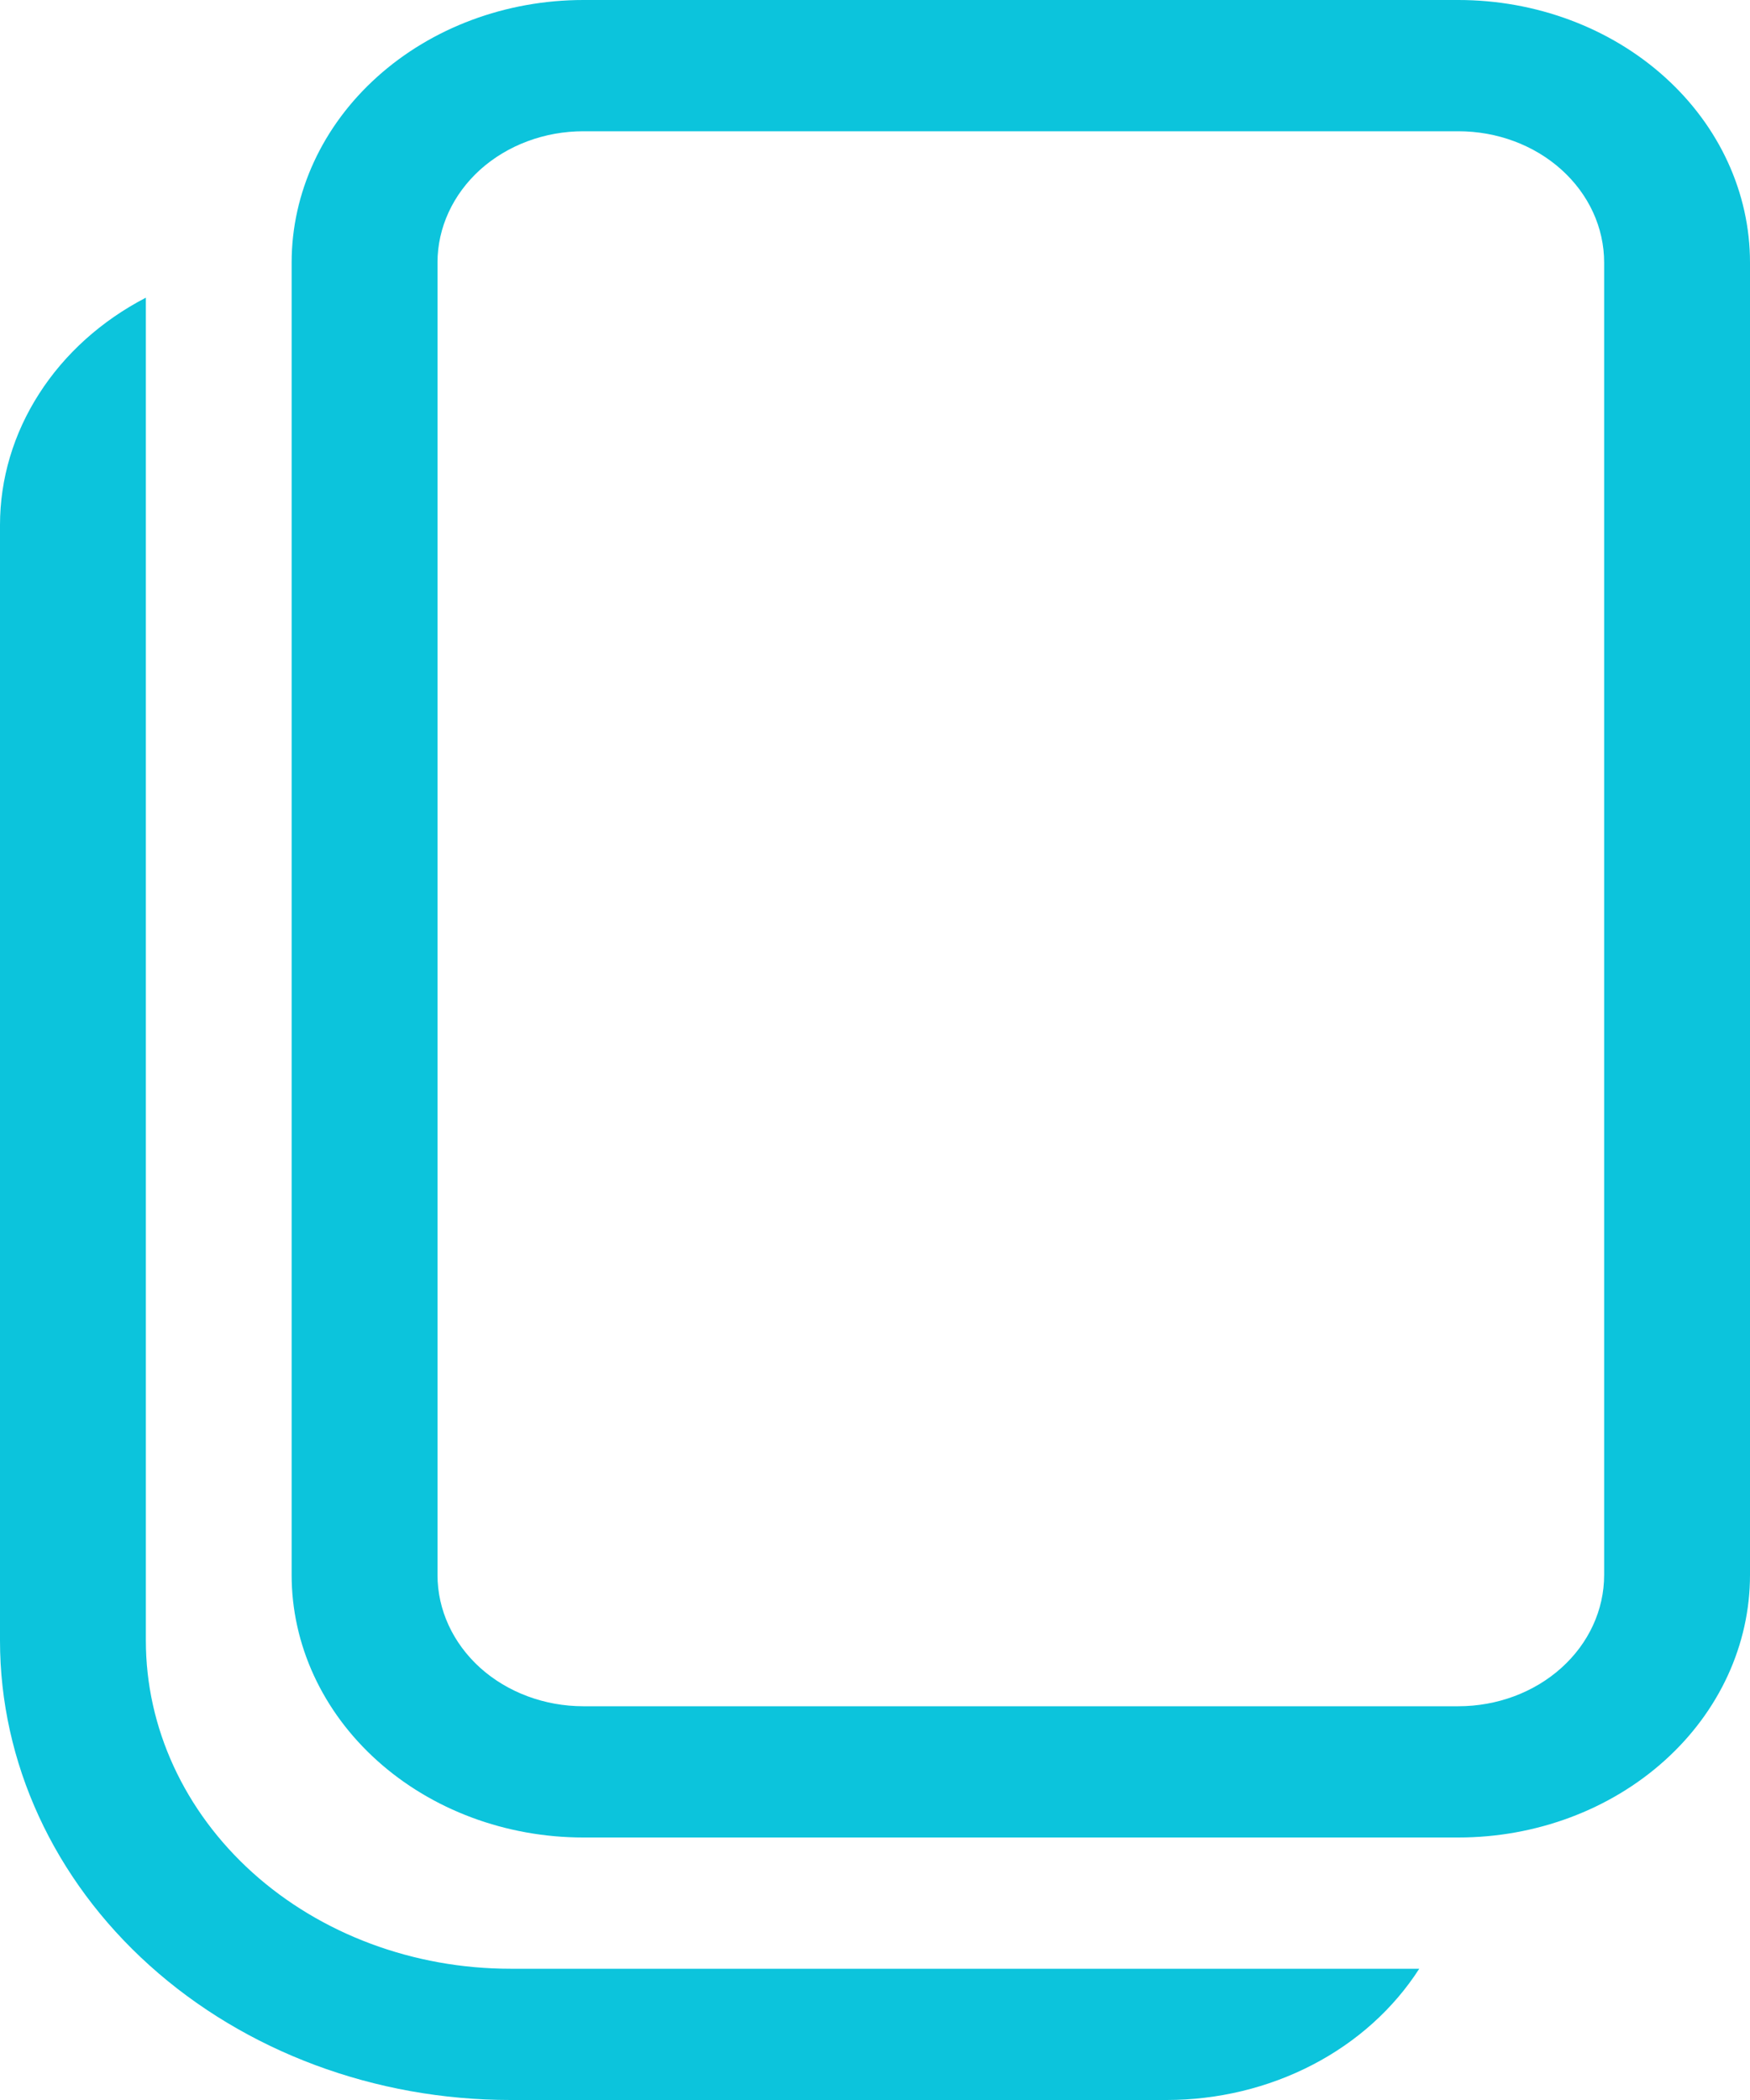 <svg width="20" height="24" viewBox="0 0 20 24" fill="none" xmlns="http://www.w3.org/2000/svg">
<path d="M6.667 0C5.783 0 4.935 0.316 4.31 0.879C3.685 1.441 3.333 2.204 3.333 3V18C3.333 18.796 3.685 19.559 4.31 20.121C4.935 20.684 5.783 21 6.667 21H16.667C17.551 21 18.399 20.684 19.024 20.121C19.649 19.559 20 18.796 20 18V3C20 2.204 19.649 1.441 19.024 0.879C18.399 0.316 17.551 0 16.667 0H6.667ZM5 3C5 2.602 5.176 2.221 5.488 1.939C5.801 1.658 6.225 1.5 6.667 1.5H16.667C17.109 1.5 17.533 1.658 17.845 1.939C18.158 2.221 18.333 2.602 18.333 3V18C18.333 18.398 18.158 18.779 17.845 19.061C17.533 19.342 17.109 19.5 16.667 19.5H6.667C6.225 19.5 5.801 19.342 5.488 19.061C5.176 18.779 5 18.398 5 18V3ZM0 6C1.48641e-05 5.473 0.154 4.956 0.447 4.5C0.739 4.044 1.16 3.665 1.667 3.402V18.75C1.667 19.745 2.106 20.698 2.887 21.402C3.668 22.105 4.728 22.5 5.833 22.5H16.22C15.927 22.956 15.507 23.335 15 23.598C14.493 23.861 13.918 24 13.333 24H5.833C4.286 24 2.803 23.447 1.709 22.462C0.615 21.478 0 20.142 0 18.75V6Z" fill="#0CC4DC"/>
</svg>
